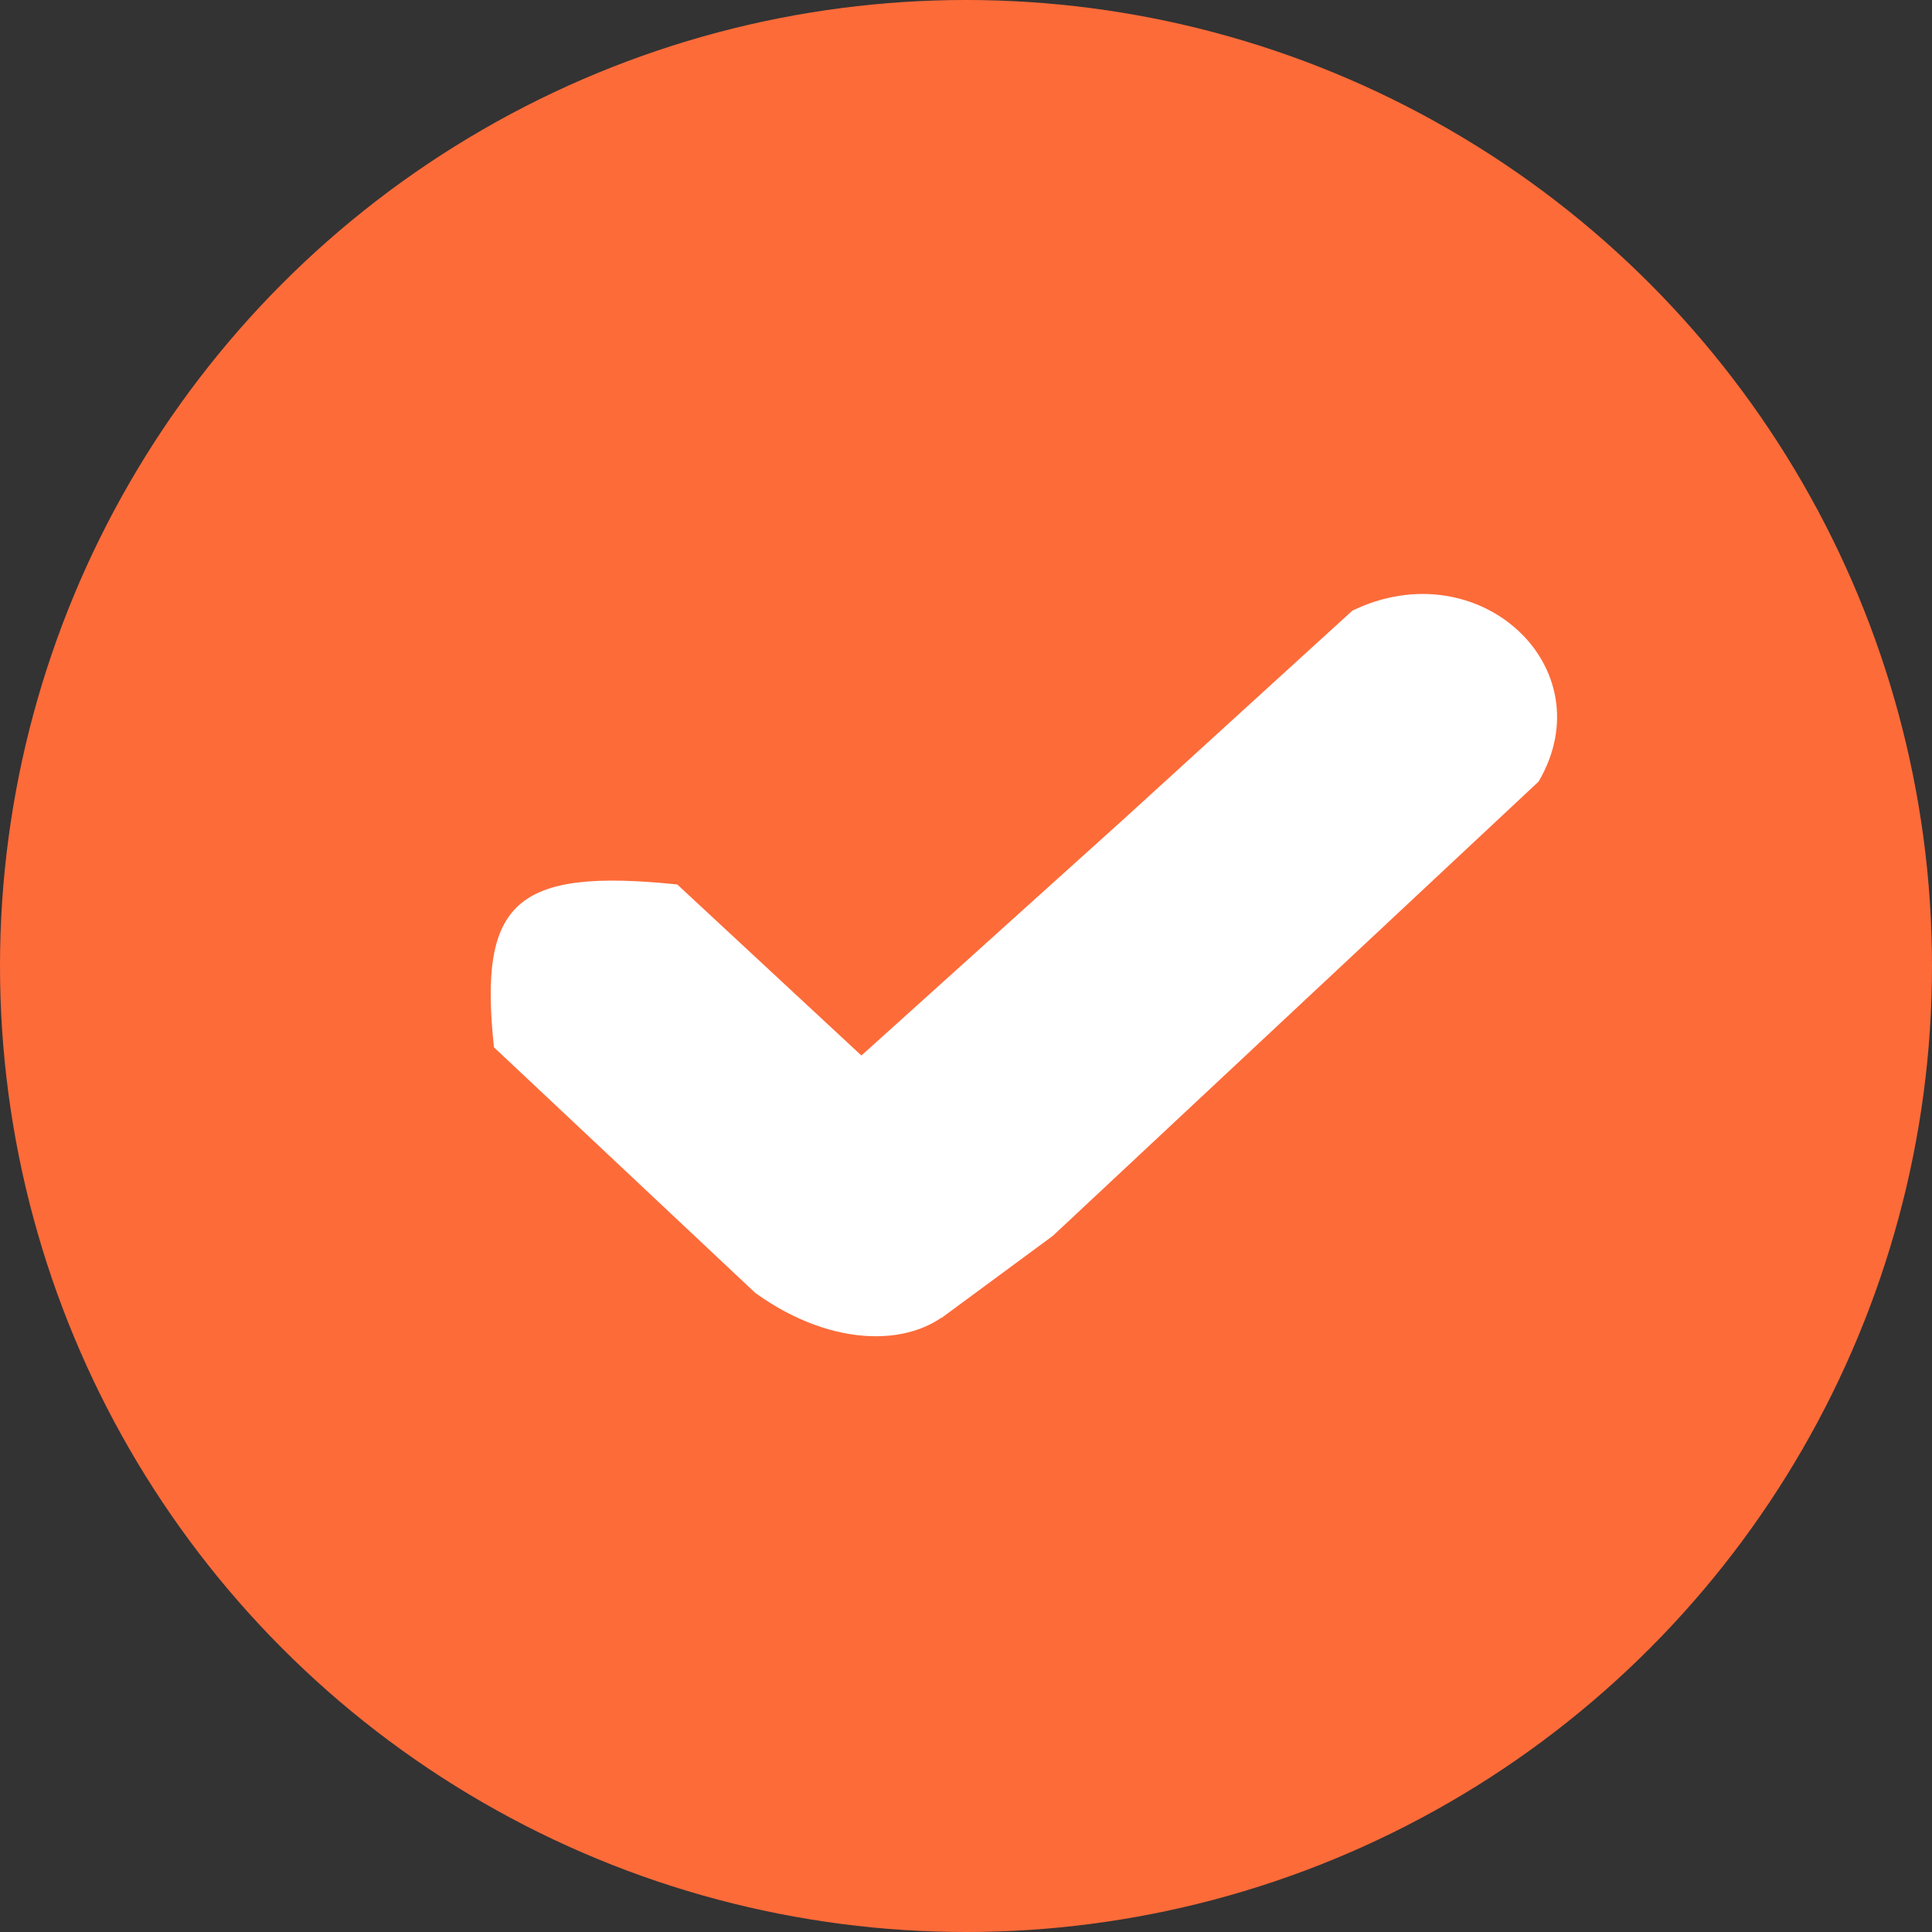 <svg width="24" height="24" viewBox="0 0 24 24" fill="none" xmlns="http://www.w3.org/2000/svg">
<rect x="0" y="0" width="24" height="24" fill="#333333" stroke="none"/>
<circle cx="12" cy="12" r="12" fill="#fd6b39" fill-opacity="1"/>
<path d="M8.413 10.987L11.086 13.47C13.486 15.911 11.355 17.481 9.382 16.061L6.136 13.01C5.944 11.207 6.397 10.78 8.413 10.987Z" fill="#fff"/>
<path d="M10.571 13.229L13.956 10.178L16.799 7.586C18.366 6.827 19.945 8.289 19.113 9.709L13.079 15.352L11.694 16.373L10.571 13.229Z" fill="#fff"/>
</svg>
